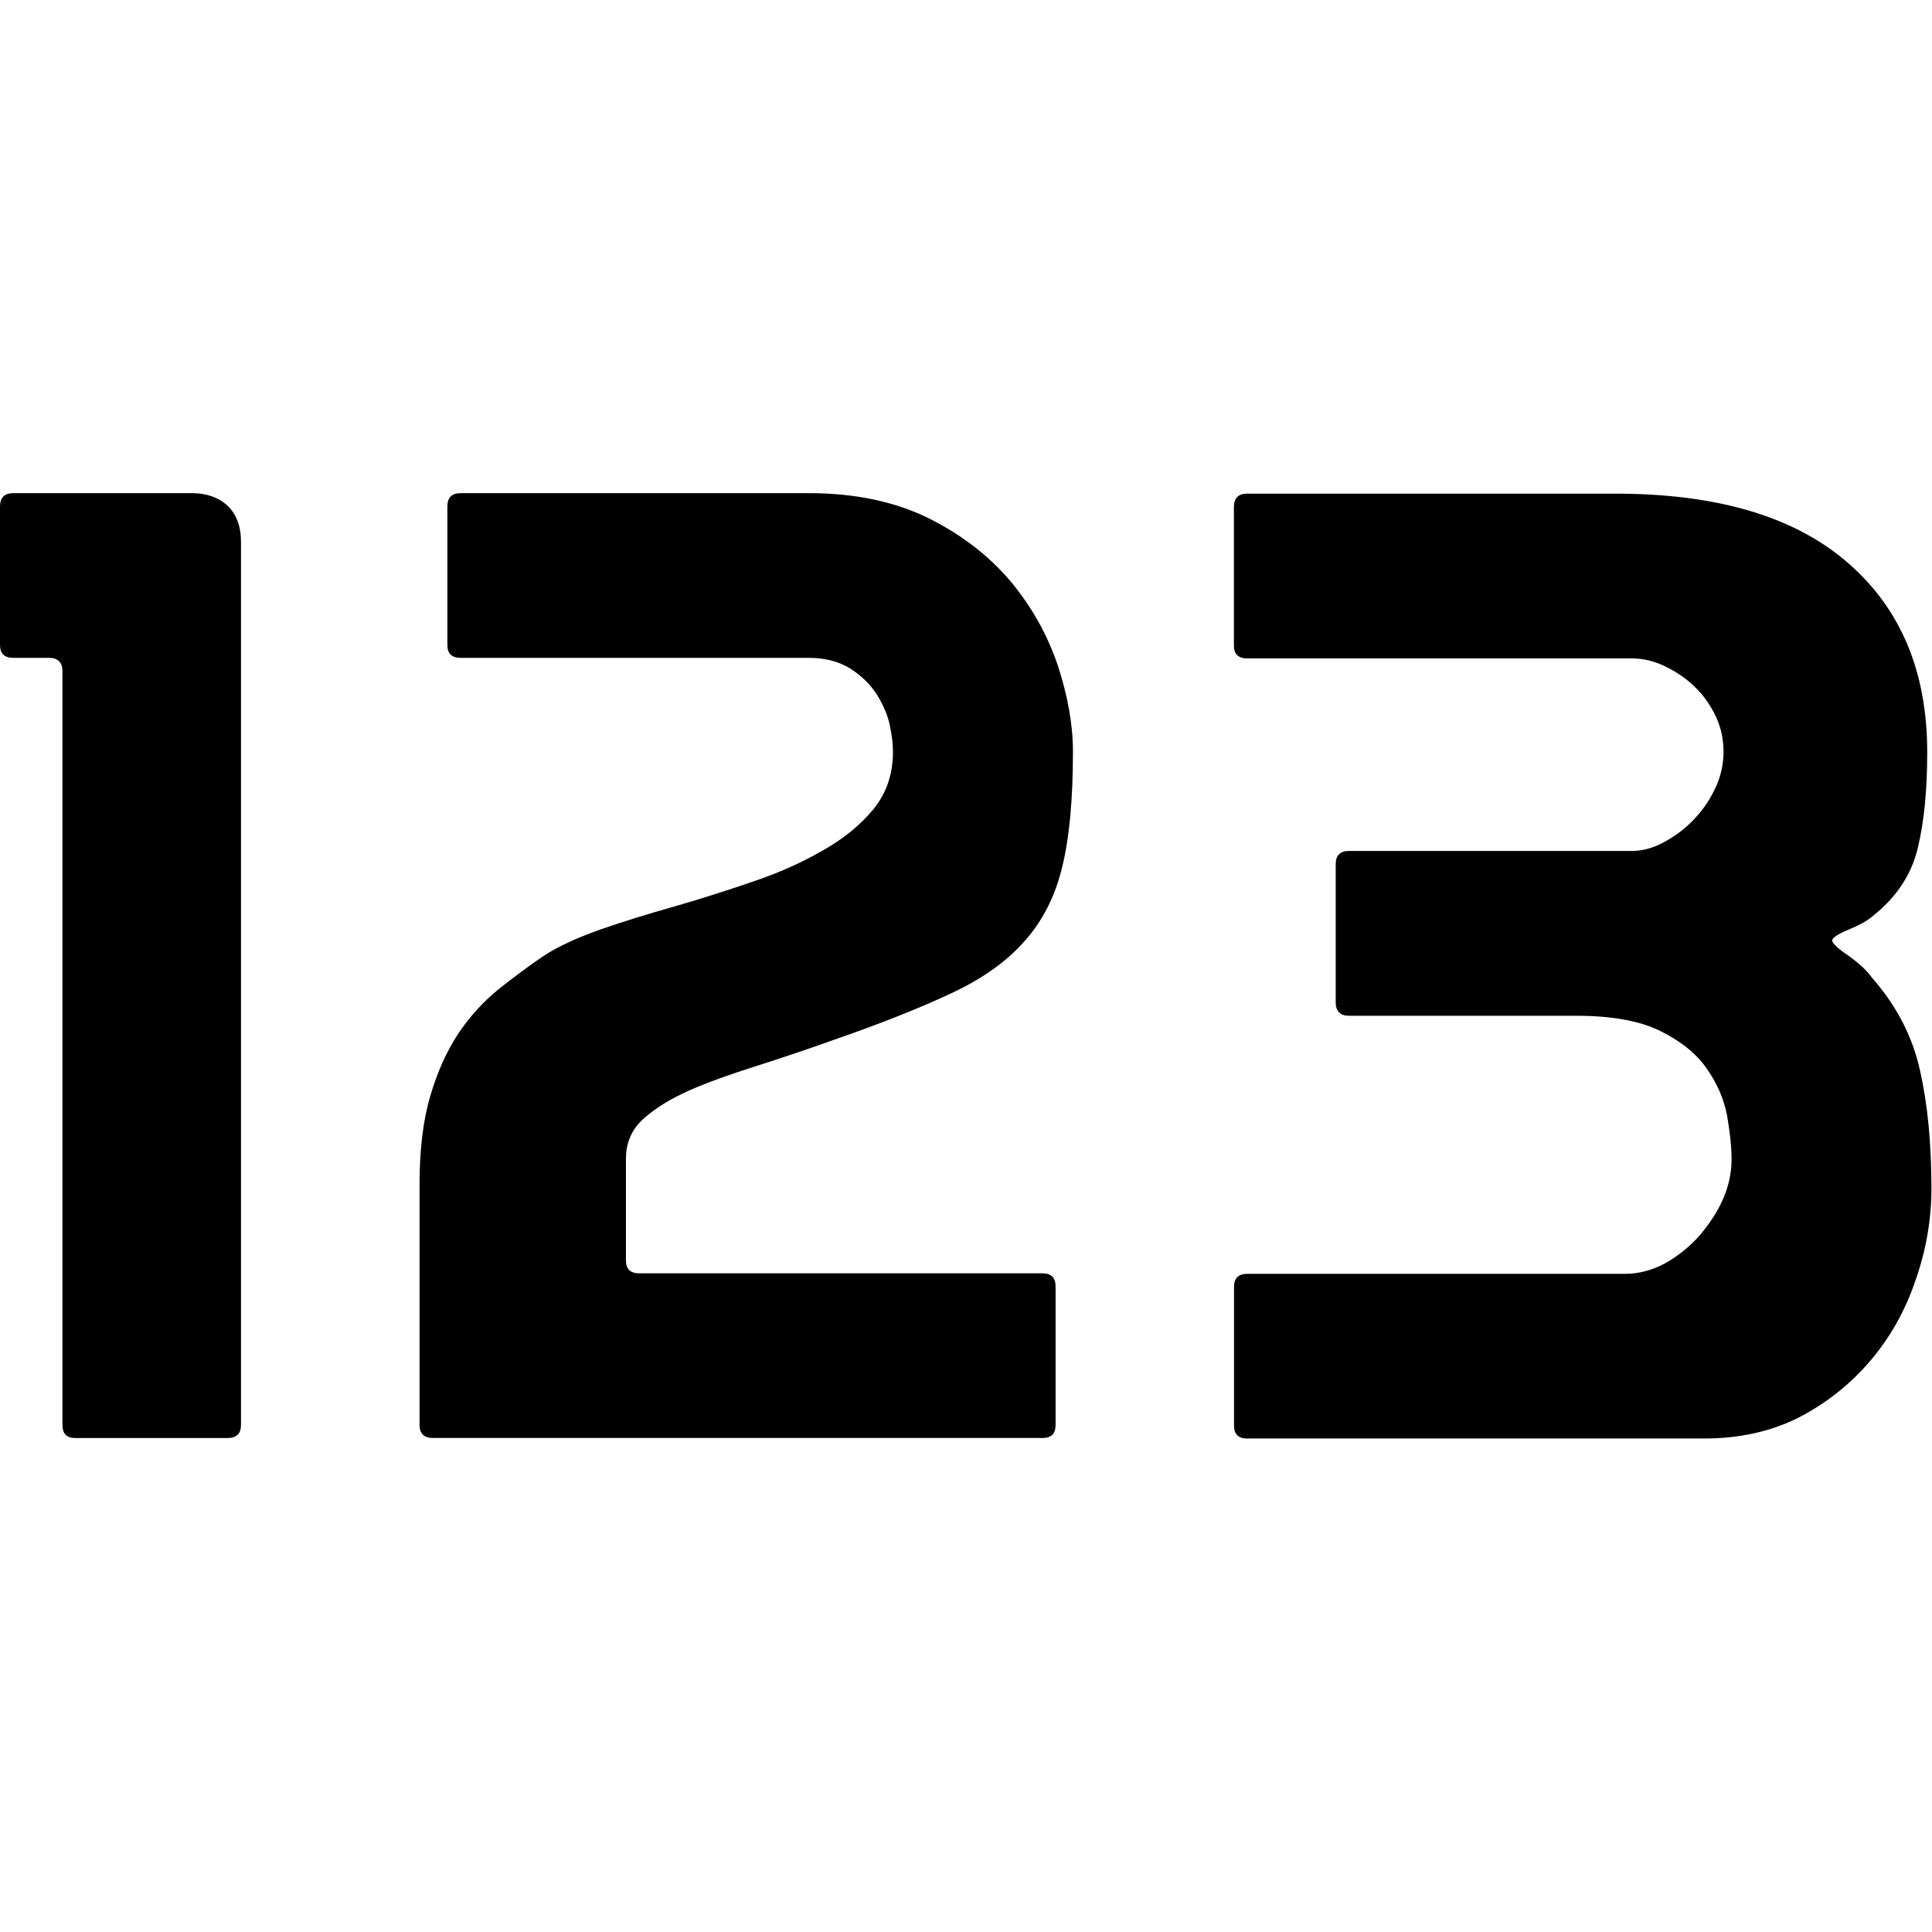 <?xml version="1.0" encoding="UTF-8" standalone="no"?>
<svg width="32" height="32" viewBox="0 0 32 32" fill="none" version="1.1" id="svg44" xmlns="http://www.w3.org/2000/svg" xmlns:svg="http://www.w3.org/2000/svg">
  <g id="g44" transform="matrix(0.27,0,0,0.27,0,8.168)">
    <path d="M 3.83,57.157 V 10.915 c 0,-0.524 -0.275,-0.81 -0.819,-0.81 H 0.824 C 0.273,10.105 0,9.846 0,9.304 V 0.821 C 0,0.277 0.273,0 0.824,0 H 11.771 c 0.916,0 1.661,0.277 2.189,0.77 0.544,0.522 0.824,1.263 0.824,2.224 V 57.159 c 0,0.538 -0.28,0.805 -0.824,0.805 H 4.634 c -0.557,0 -0.801,-0.265 -0.801,-0.805" fill="url(#paint0_linear_41314_16868)" id="path1" style="fill:#000000" />
    <path d="m 64.755,48.671 v 8.486 c 0,0.538 -0.257,0.805 -0.804,0.805 H 26.555 c -0.531,0 -0.819,-0.266 -0.819,-0.805 V 42.452 c 0,-2.159 0.219,-3.986 0.658,-5.463 0.43,-1.477 1.003,-2.741 1.695,-3.799 0.701,-1.051 1.518,-1.952 2.445,-2.717 0.936,-0.747 1.883,-1.452 2.83,-2.095 0.918,-0.596 2.086,-1.122 3.506,-1.624 1.397,-0.484 2.892,-0.946 4.504,-1.399 1.581,-0.457 3.179,-0.961 4.764,-1.51 1.601,-0.531 3.027,-1.171 4.298,-1.903 1.289,-0.721 2.328,-1.566 3.136,-2.543 0.799,-0.973 1.207,-2.155 1.207,-3.542 0,-0.43 -0.06,-0.984 -0.195,-1.628 -0.137,-0.651 -0.425,-1.28 -0.806,-1.894 -0.405,-0.629 -0.947,-1.142 -1.619,-1.575 -0.687,-0.426 -1.527,-0.656 -2.561,-0.656 H 28.263 c -0.555,0 -0.819,-0.259 -0.819,-0.801 V 0.821 C 27.444,0.277 27.708,0 28.263,0 h 21.334 c 2.861,0 5.317,0.522 7.381,1.546 2.06,1.028 3.716,2.327 5.037,3.888 1.292,1.559 2.241,3.268 2.872,5.124 0.609,1.86 0.933,3.625 0.933,5.3 0,2.909 -0.215,5.269 -0.656,7.062 -0.432,1.811 -1.209,3.333 -2.317,4.568 -1.097,1.247 -2.595,2.309 -4.497,3.197 -1.896,0.888 -4.3,1.849 -7.22,2.86 -1.679,0.602 -3.28,1.135 -4.818,1.626 -1.549,0.491 -2.915,0.977 -4.077,1.492 -1.16,0.524 -2.068,1.089 -2.789,1.74 -0.69,0.633 -1.048,1.445 -1.048,2.422 v 6.232 c 0,0.533 0.269,0.803 0.806,0.803 h 24.746 c 0.546,0 0.804,0.27 0.804,0.812" fill="url(#paint1_linear_41314_16868)" id="path2" style="fill:#000000" />
    <path d="m 76.519,57.996 c -0.553,0 -0.819,-0.265 -0.819,-0.805 v -8.486 c 0,-0.542 0.266,-0.814 0.819,-0.814 h 23.154 c 0.866,0 1.694,-0.223 2.467,-0.642 0.772,-0.433 1.495,-1.006 2.113,-1.698 0.598,-0.709 1.104,-1.457 1.455,-2.264 0.349,-0.803 0.515,-1.619 0.515,-2.431 0,-0.747 -0.099,-1.651 -0.275,-2.67 -0.193,-1.017 -0.612,-1.985 -1.259,-2.9 -0.64,-0.921 -1.607,-1.686 -2.874,-2.309 -1.267,-0.616 -2.977,-0.917 -5.135,-0.917 H 82.745 c -0.519,0 -0.806,-0.277 -0.806,-0.823 v -8.481 c 0,-0.544 0.286,-0.805 0.806,-0.805 h 17.336 c 0.699,0 1.388,-0.196 2.055,-0.573 0.678,-0.372 1.299,-0.841 1.825,-1.417 0.539,-0.573 0.969,-1.209 1.3,-1.941 0.327,-0.721 0.468,-1.439 0.468,-2.13 0,-0.765 -0.141,-1.492 -0.468,-2.184 -0.331,-0.696 -0.761,-1.316 -1.3,-1.829 -0.526,-0.515 -1.147,-0.93 -1.825,-1.256 -0.667,-0.326 -1.359,-0.484 -2.055,-0.484 H 76.513 c -0.553,0 -0.819,-0.259 -0.819,-0.801 V 0.852 c 0,-0.544 0.266,-0.821 0.819,-0.821 h 22.588 c 6.261,0 11.018,1.419 14.271,4.256 3.248,2.822 4.853,6.694 4.853,11.602 0,2.26 -0.179,4.209 -0.571,5.851 -0.387,1.649 -1.307,3.063 -2.831,4.252 -0.309,0.266 -0.809,0.529 -1.451,0.796 -0.656,0.272 -0.978,0.502 -0.978,0.651 0,0.161 0.322,0.48 0.978,0.923 0.642,0.457 1.142,0.906 1.451,1.347 1.524,1.735 2.496,3.618 2.959,5.702 0.466,2.057 0.701,4.468 0.701,7.23 0,1.934 -0.332,3.839 -0.992,5.693 -0.631,1.858 -1.576,3.522 -2.8,4.941 -1.207,1.408 -2.664,2.563 -4.373,3.444 -1.696,0.852 -3.633,1.274 -5.784,1.274 H 76.513 Z" fill="url(#paint2_linear_41314_16868)" id="path3" style="fill:#000000" />
  </g>
  <defs id="defs44" />
</svg>
